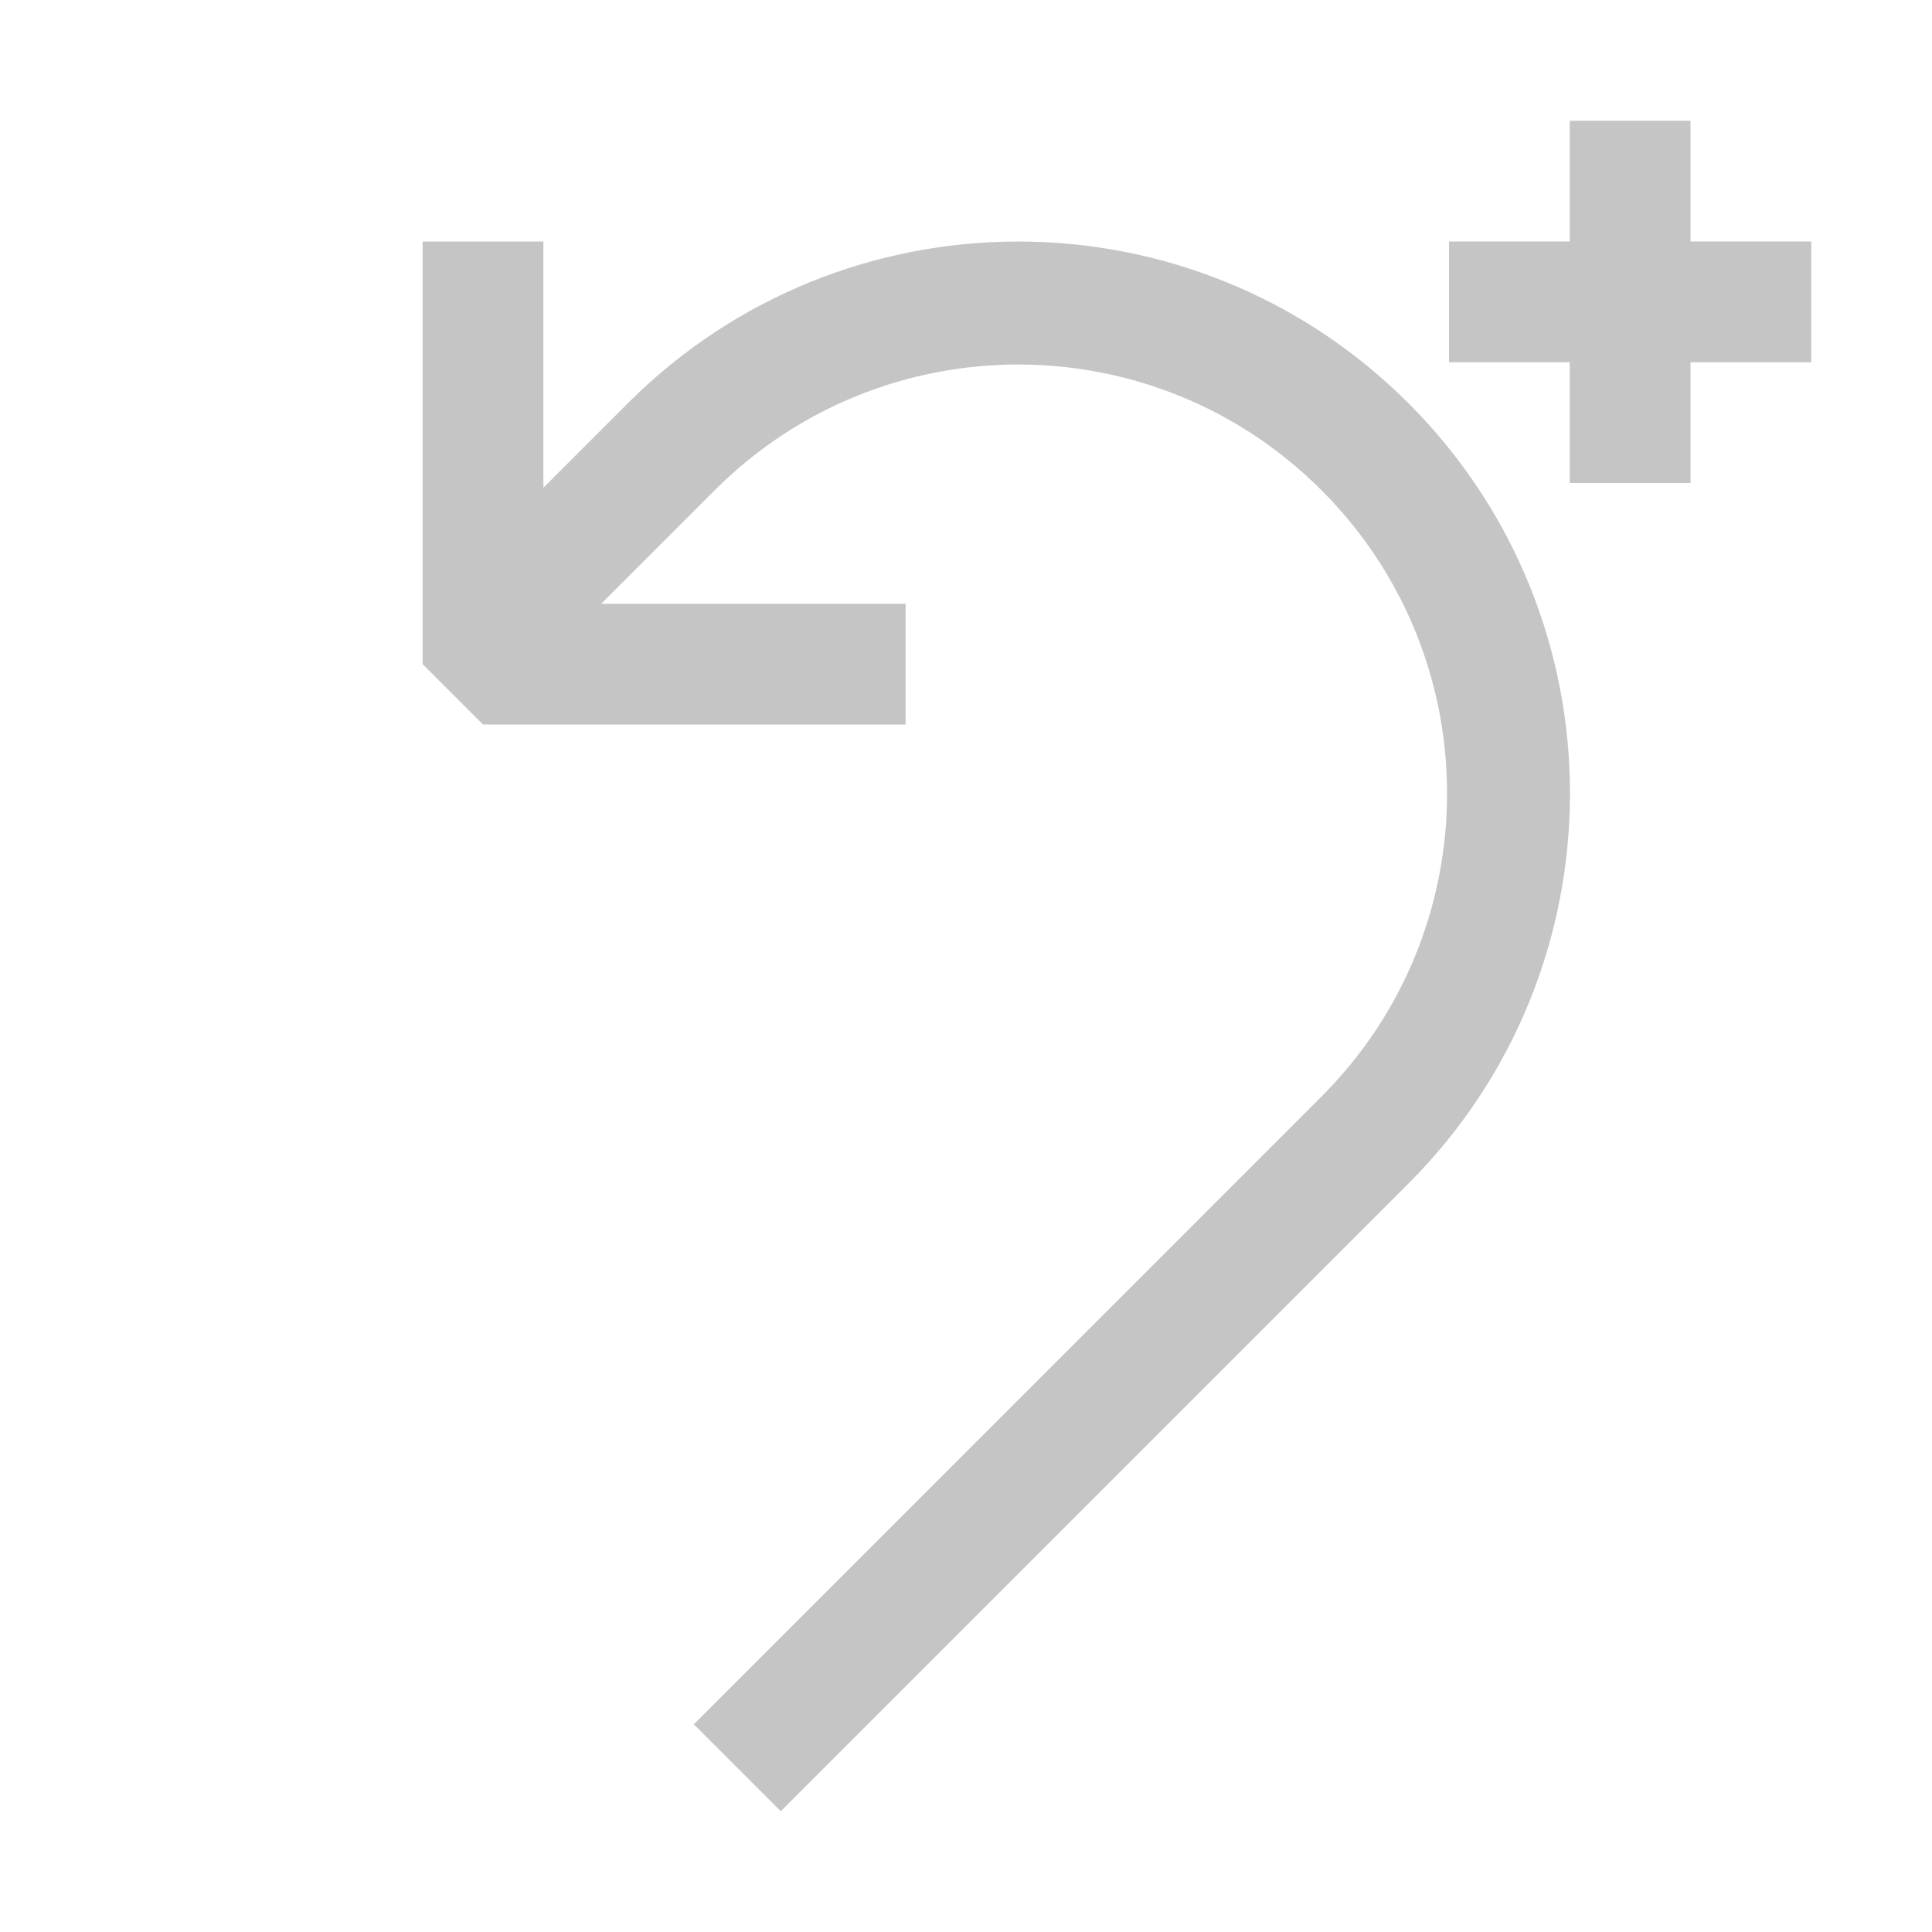<svg width="16" height="16" viewBox="0 0 16 16" fill="none" xmlns="http://www.w3.org/2000/svg">
<path fill-rule="evenodd" clip-rule="evenodd" d="M3.5 2V5.5L4 6H7.5V5H4.979L5.92 4.059C7.308 2.672 9.557 2.672 10.943 4.059C12.331 5.446 12.331 7.695 10.943 9.082L5.746 14.28L6.466 15L11.664 9.802C13.448 8.017 13.448 5.123 11.664 3.339C9.879 1.554 6.985 1.554 5.2 3.339L4.5 4.039V2H3.5Z" fill="#C5C5C5"/>
<path stroke="#C5C5C5" stroke-width="1" d="M13.5 1v3M12 2.5h3"/>
</svg>
